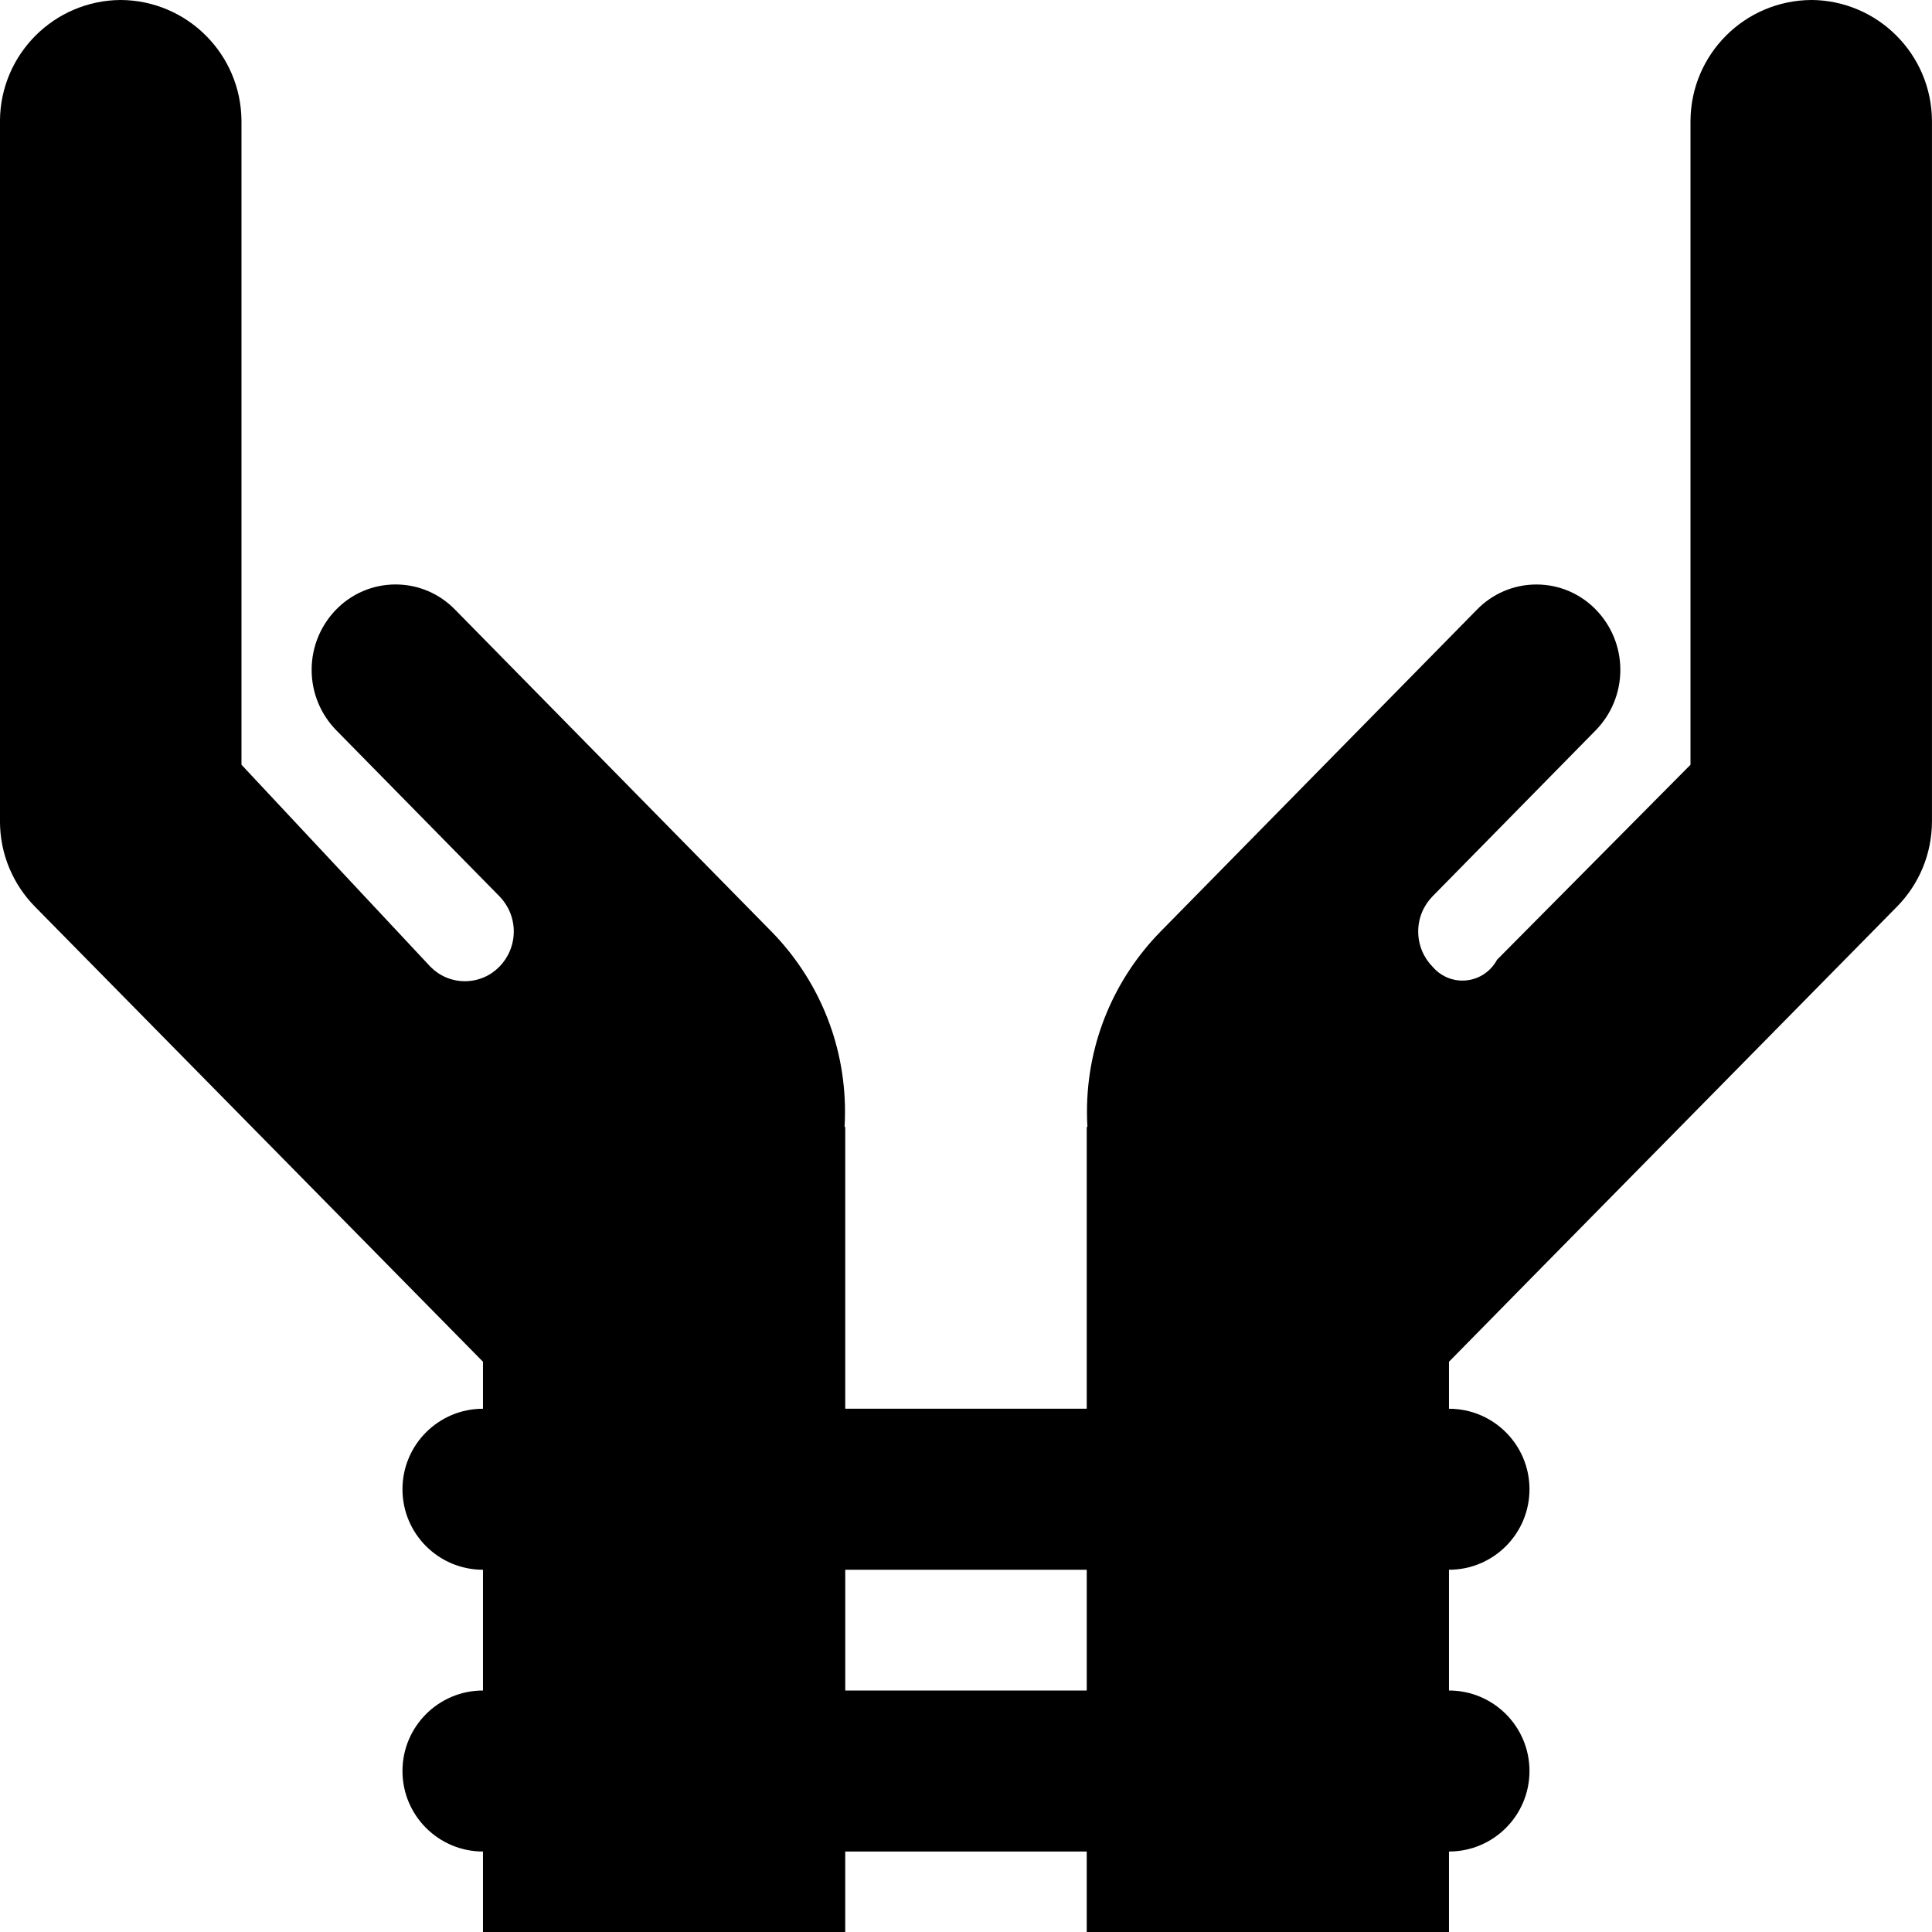 
<svg version="1.1" xmlns="http://www.w3.org/2000/svg" width="100" height="100" viewBox="0 0 100 100">
<title>abduction-kidnapping</title>
<path d="M93.75 0c-3.443 0.022-6.228 2.807-6.25 6.248v33.335l-10.013 10.093c-0.347 0.647-1.019 1.079-1.791 1.079-0.62 0-1.175-0.279-1.547-0.717l-0.002-0.003c-0.458-0.469-0.741-1.111-0.741-1.82s0.283-1.35 0.741-1.82l-0 0 8.449-8.597c0.787-0.806 1.272-1.909 1.272-3.125s-0.485-2.319-1.273-3.126l0.001 0.001c-0.78-0.799-1.868-1.295-3.071-1.295s-2.291 0.496-3.071 1.294l-0.001 0.001-16.391 16.677c-2.35 2.401-3.801 5.691-3.801 9.319 0 0.277 0.008 0.552 0.025 0.825l-0.002-0.038h-0.035v14.583h-12.5v-14.583h-0.035c0.015-0.235 0.023-0.511 0.023-0.788 0-3.629-1.45-6.918-3.803-9.322l0.002 0.002-16.391-16.677c-0.78-0.799-1.868-1.295-3.071-1.295s-2.291 0.496-3.071 1.294l-0.001 0.001c-0.787 0.806-1.272 1.909-1.272 3.125s0.485 2.319 1.273 3.126l-0.001-0.001 8.449 8.597c0.458 0.469 0.741 1.111 0.741 1.82s-0.283 1.35-0.741 1.82l0-0c-0.454 0.466-1.088 0.754-1.789 0.754s-1.334-0.288-1.788-0.753l-0-0-9.776-10.452v-33.333c-0.022-3.443-2.807-6.228-6.248-6.25h-0.002c-3.443 0.022-6.228 2.807-6.25 6.248v36.25c0 0.003 0 0.006 0 0.009 0 1.72 0.688 3.278 1.804 4.416l-0.001-0.001 23.197 23.562v2.433c-2.301 0-4.167 1.866-4.167 4.167s1.866 4.167 4.167 4.167v0 6.25c-2.301 0-4.167 1.866-4.167 4.167s1.866 4.167 4.167 4.167v0 4.167h18.75v-4.167h12.5v4.167h18.75v-4.167c2.301 0 4.167-1.866 4.167-4.167s-1.866-4.167-4.167-4.167v0-6.25c2.301 0 4.167-1.866 4.167-4.167s-1.866-4.167-4.167-4.167v0-2.432l4.392-4.468 18.804-19.095c1.115-1.137 1.803-2.695 1.803-4.415 0-0.003 0-0.006 0-0.010v0-36.248c-0.022-3.443-2.807-6.228-6.248-6.25h-0.002zM56.25 87.5h-12.5v-6.25h12.5z"></path>
</svg>
